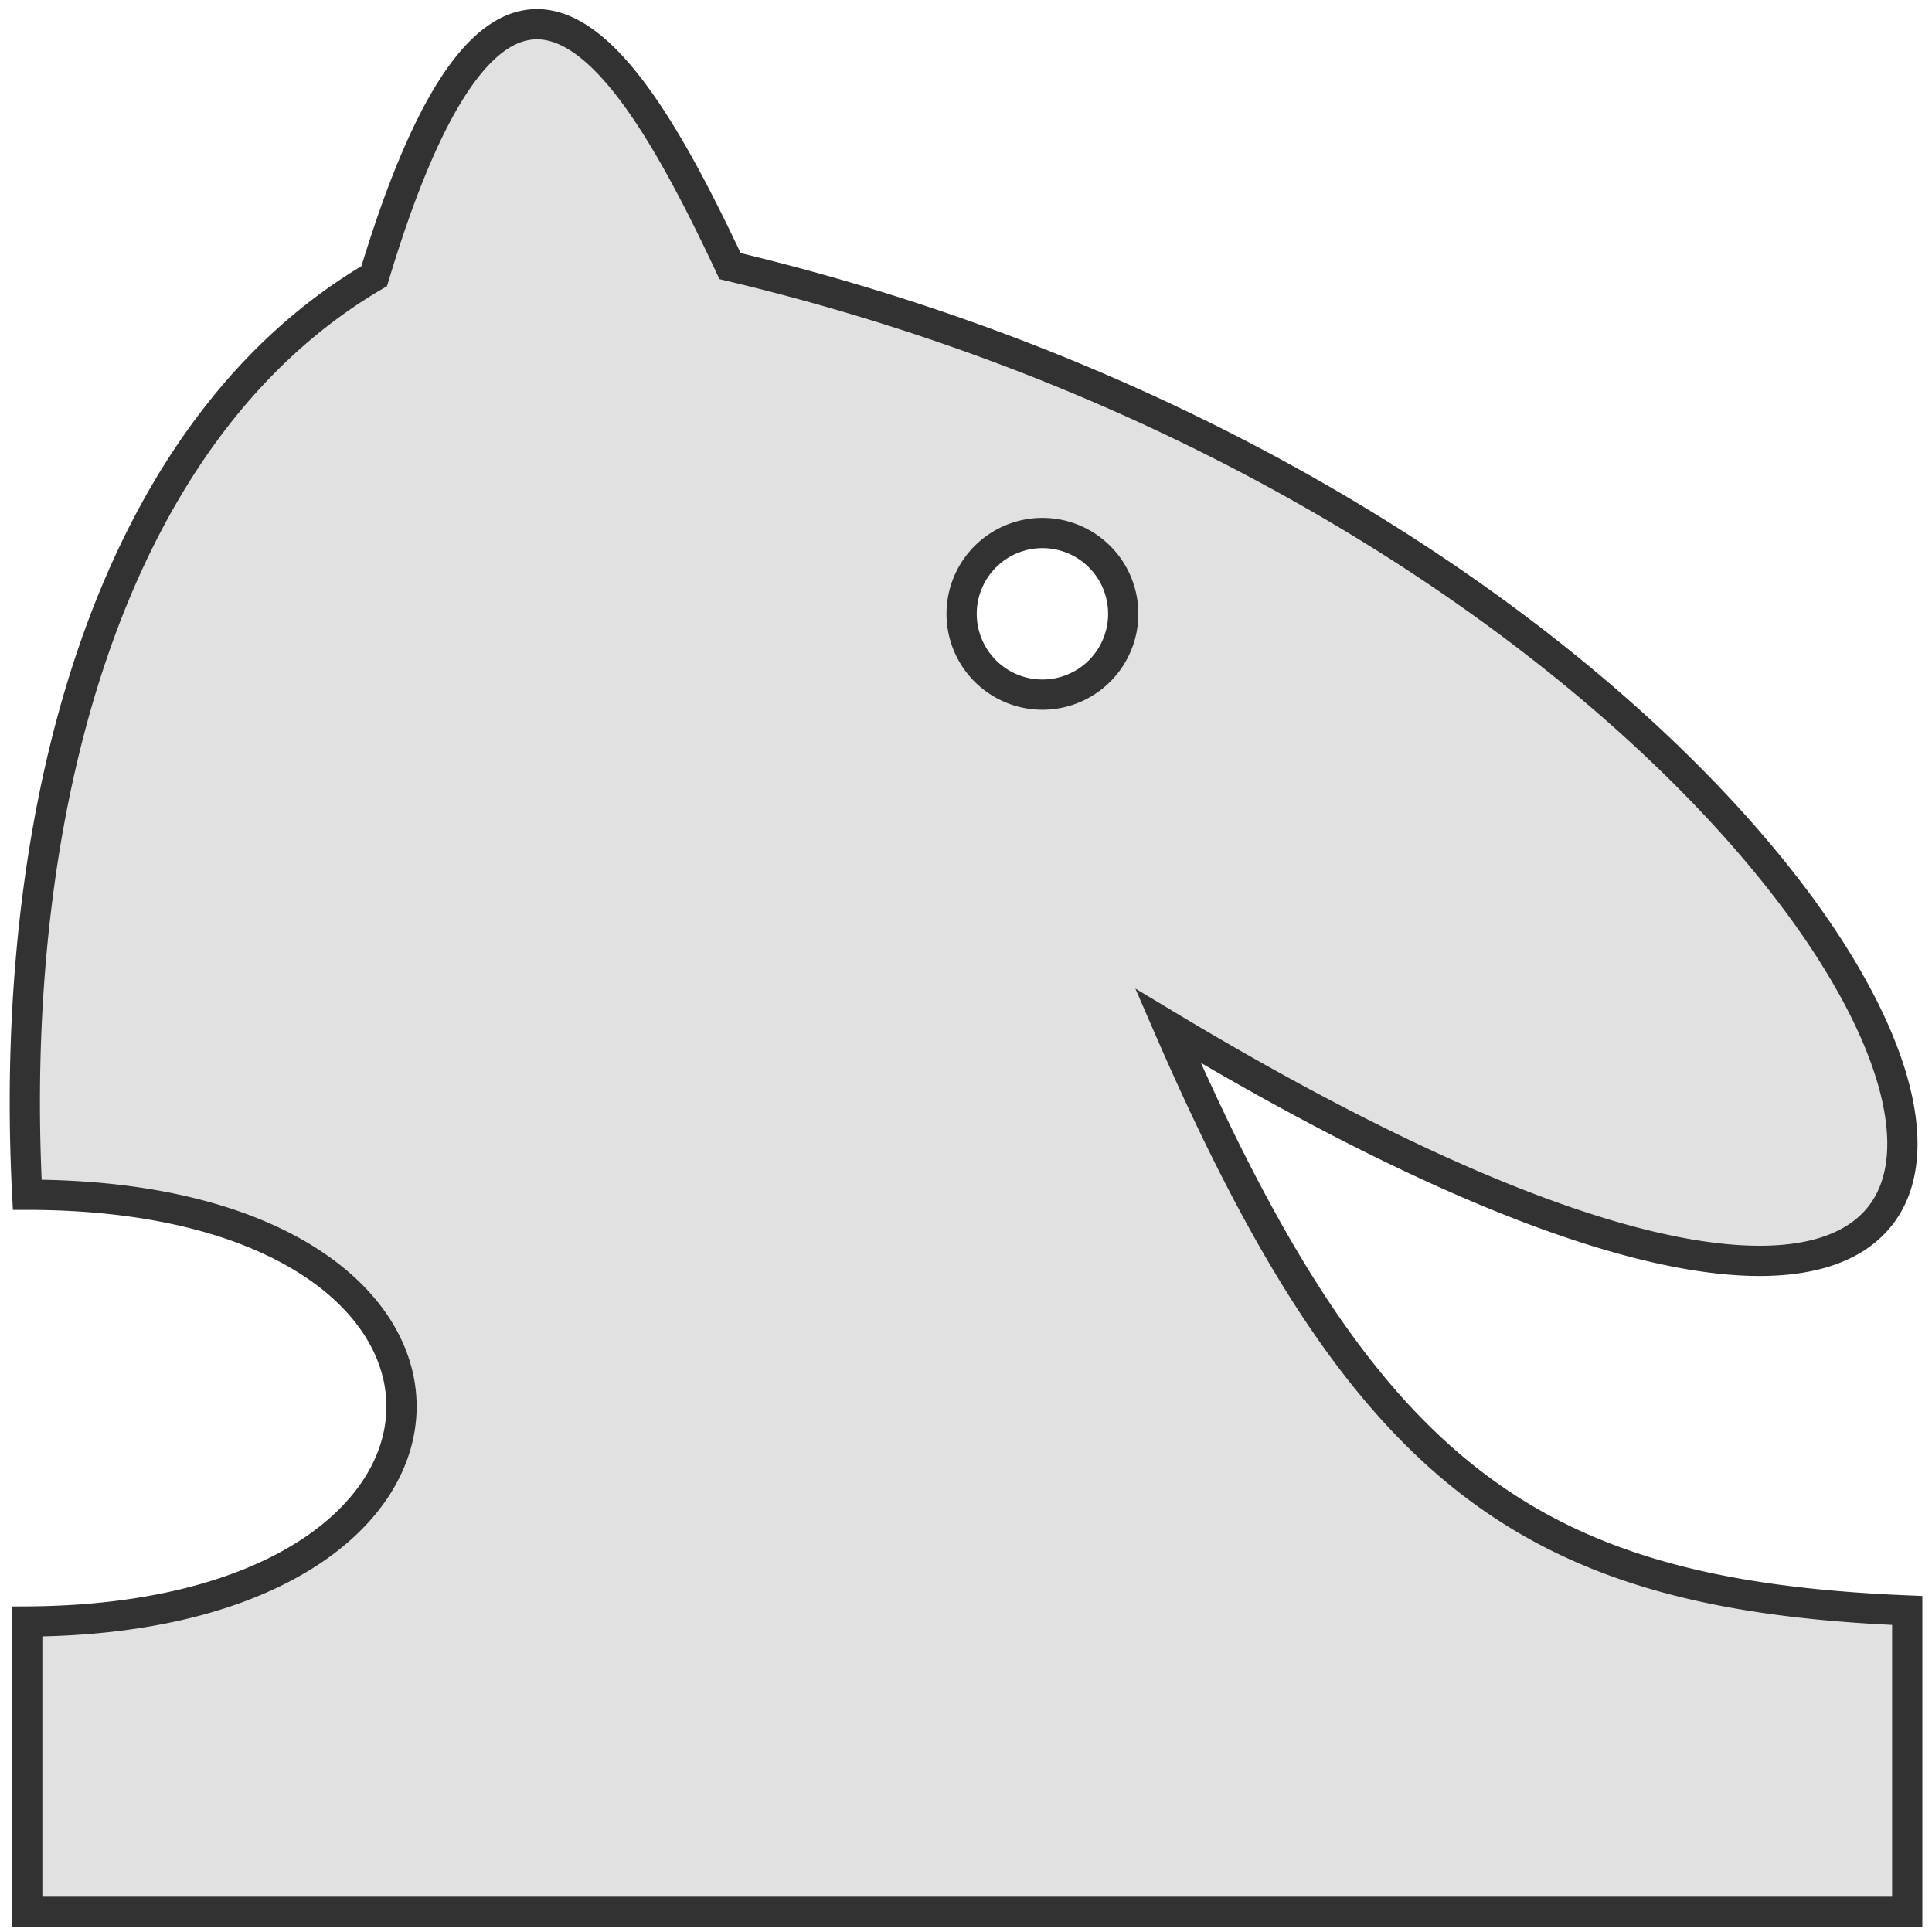 <?xml version="1.0" encoding="UTF-8" standalone="no"?>
<!-- Created with Inkscape (http://www.inkscape.org/) -->

<svg
   xmlns:dc="http://purl.org/dc/elements/1.1/"
   xmlns:cc="http://creativecommons.org/ns#"
   xmlns:rdf="http://www.w3.org/1999/02/22-rdf-syntax-ns#"
   xmlns:svg="http://www.w3.org/2000/svg"
   xmlns="http://www.w3.org/2000/svg"
   xmlns:sodipodi="http://sodipodi.sourceforge.net/DTD/sodipodi-0.dtd"
   xmlns:inkscape="http://www.inkscape.org/namespaces/inkscape"
   width="32mm"
   height="32mm"
   viewBox="0 0 32 32"
   version="1.1"
   id="svg8"
   inkscape:version="0.92.1 r"
   sodipodi:docname="Springer_weiss_test.svg">
  <defs
     id="defs2" />
  <sodipodi:namedview
     id="base"
     pagecolor="#ffffff"
     bordercolor="#666666"
     borderopacity="1.0"
     inkscape:pageopacity="0.0"
     inkscape:pageshadow="2"
     inkscape:zoom="3.959798"
     inkscape:cx="36.641603"
     inkscape:cy="94.144725"
     inkscape:document-units="mm"
     inkscape:current-layer="layer1"
     showgrid="false"
     fit-margin-top="0"
     fit-margin-left="0"
     fit-margin-right="0"
     fit-margin-bottom="0"
     inkscape:window-width="1920"
     inkscape:window-height="1019"
     inkscape:window-x="0"
     inkscape:window-y="0"
     inkscape:window-maximized="1" />
  <g
     inkscape:label="Ebene 1"
     inkscape:groupmode="layer"
     id="layer1"
     transform="translate(-13.831,-12.938)">
    <path
       style="fill:#e1e1e1;fill-opacity:1;fill-rule:evenodd;stroke:#323232;stroke-width:1.89;stroke-linecap:butt;stroke-linejoin:miter;stroke-miterlimit:4;stroke-dasharray:none;stroke-opacity:1"
       d="M 33.633 1.514 C 30.318 1.451 26.876 5.687 23.389 17.26 C 6.554 27.143 0.485 51.176 1.703 74.676 C 33.01 74.676 32.776 101.175 1.703 101.348 L 1.703 119.494 L 119.207 119.494 L 119.207 100.658 C 95.752 99.691 85.278 92.422 73.002 64.115 C 149.519 110.103 123.48 35.117 45.631 16.633 C 41.948 8.785 37.895 1.595 33.633 1.514 z M 65.154 33.314 A 5.051 5.051 0 0 1 70.205 38.365 A 5.051 5.051 0 0 1 65.154 43.416 A 5.051 5.051 0 0 1 60.104 38.365 A 5.051 5.051 0 0 1 65.154 33.314 z "
       transform="matrix(0.265,0,0,0.265,13.831,12.938)"
       id="path574" />
  </g>
</svg>
